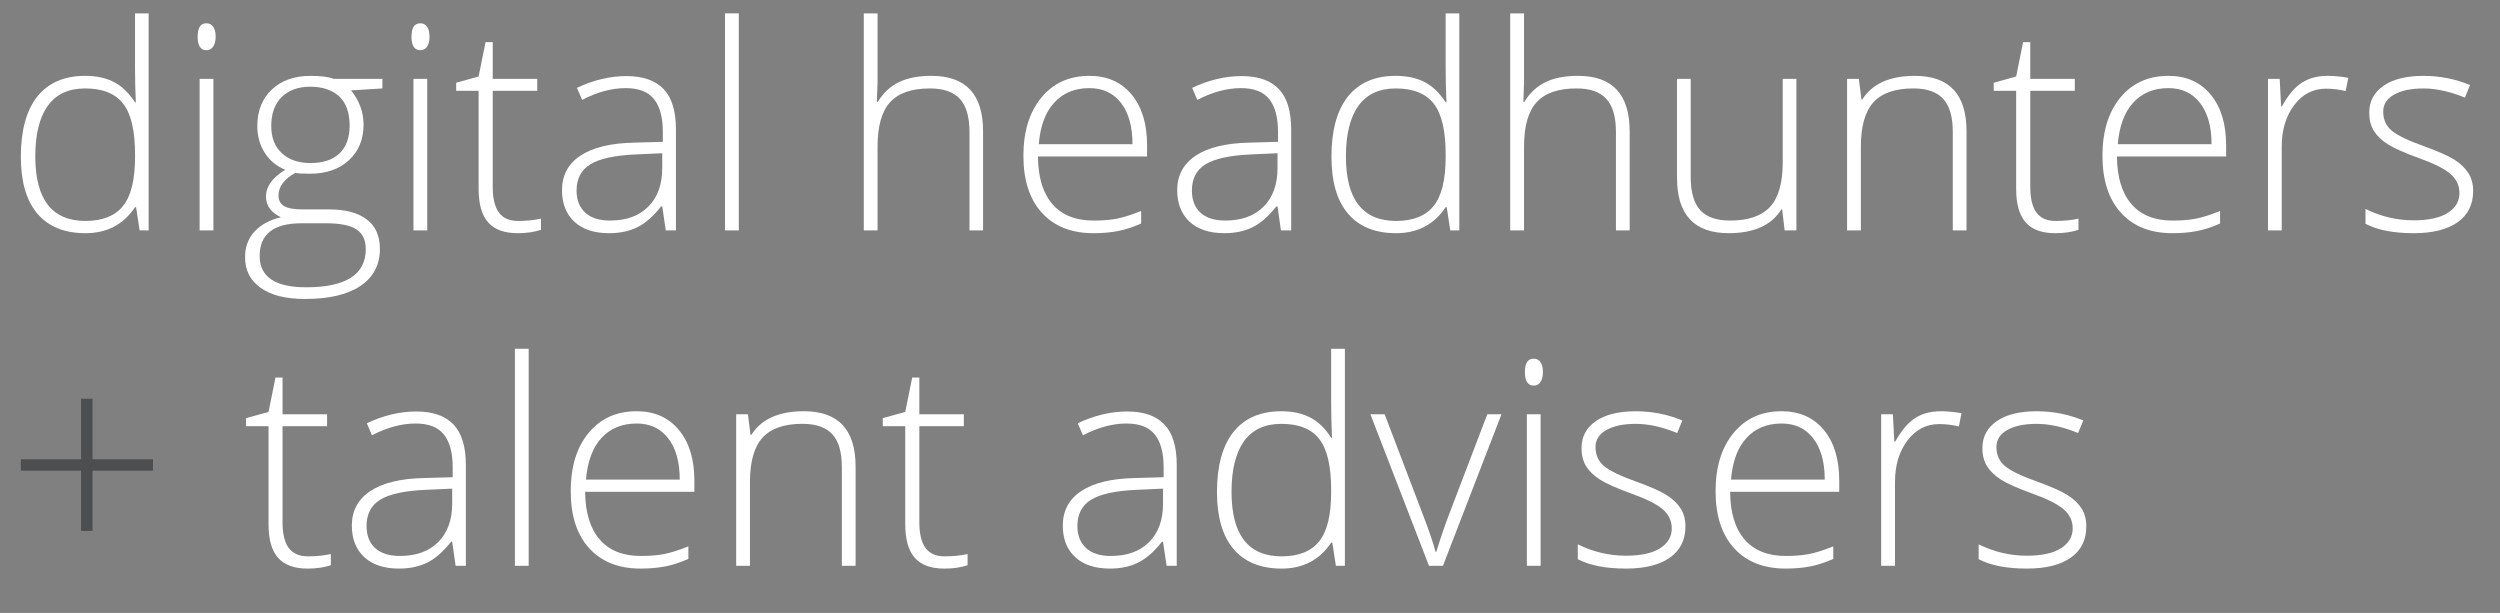 <?xml version="1.0" encoding="utf-8"?>
<!-- Generator: Adobe Illustrator 14.0.0, SVG Export Plug-In . SVG Version: 6.00 Build 43363)  -->
<!DOCTYPE svg PUBLIC "-//W3C//DTD SVG 1.1//EN" "http://www.w3.org/Graphics/SVG/1.1/DTD/svg11.dtd">
<svg version="1.1" id="Layer_1" xmlns="http://www.w3.org/2000/svg" xmlns:xlink="http://www.w3.org/1999/xlink" x="0px" y="0px"
	 width="160.083px" height="39.25px" viewBox="-1.334 0 160.083 39.25" enable-background="new -1.334 0 160.083 39.25"
	 xml:space="preserve">
<rect x="-1.334" y="0" width="160.083" height="39.25" fill="#808080" stroke="none"/>
<g>
	<path fill="#FFFFFF" d="M4.115,4.857c0.701,0,1.311,0.125,1.824,0.385C6.45,5.496,6.905,5.935,7.312,6.551h0.052
		C7.327,5.806,7.312,5.067,7.312,4.346v-3.49h0.872v13.897H7.607L7.38,13.268H7.312c-0.742,1.108-1.796,1.664-3.178,1.664
		c-1.343,0-2.366-0.42-3.073-1.25C0.351,12.844,0,11.632,0,10.038c0-1.68,0.352-2.962,1.051-3.853
		C1.758,5.304,2.777,4.857,4.115,4.857z M4.115,5.663c-1.062,0-1.856,0.374-2.389,1.112C1.191,7.523,0.926,8.6,0.926,10.017
		c0,2.749,1.072,4.131,3.209,4.131c1.092,0,1.898-0.323,2.411-0.961c0.513-0.637,0.768-1.685,0.768-3.149V9.889
		c0-1.504-0.249-2.587-0.756-3.244C6.052,5.993,5.239,5.663,4.115,5.663z"/>
	<path fill="#FFFFFF" d="M11.322,2.352c0-0.578,0.187-0.861,0.56-0.861c0.188,0,0.329,0.072,0.435,0.222
		c0.104,0.151,0.158,0.362,0.158,0.64c0,0.266-0.054,0.473-0.158,0.631c-0.105,0.154-0.247,0.23-0.435,0.23
		C11.509,3.213,11.322,2.924,11.322,2.352z M12.331,14.754h-0.883V5.05h0.883V14.754z"/>
	<path fill="#FFFFFF" d="M23.151,5.05v0.613l-2.008,0.125c0.539,0.666,0.803,1.394,0.803,2.196c0,0.935-0.312,1.694-0.933,2.272
		c-0.625,0.581-1.459,0.867-2.505,0.867c-0.438,0-0.747-0.016-0.932-0.051c-0.35,0.182-0.616,0.404-0.8,0.652
		c-0.188,0.244-0.276,0.51-0.276,0.797c0,0.304,0.116,0.531,0.352,0.668c0.234,0.149,0.634,0.22,1.181,0.22h1.7
		c1.054,0,1.859,0.214,2.419,0.644c0.56,0.42,0.841,1.051,0.841,1.887c0,1.024-0.419,1.812-1.25,2.371
		c-0.831,0.558-2.011,0.832-3.55,0.832c-1.215,0-2.161-0.233-2.831-0.707c-0.67-0.471-1.003-1.123-1.003-1.965
		c0-0.662,0.203-1.216,0.616-1.656c0.418-0.443,0.977-0.742,1.682-0.904c-0.286-0.126-0.52-0.305-0.699-0.528
		c-0.172-0.229-0.261-0.497-0.261-0.788c0-0.654,0.413-1.225,1.238-1.724c-0.564-0.226-1.003-0.593-1.317-1.09
		c-0.318-0.496-0.476-1.065-0.476-1.711c0-0.97,0.31-1.749,0.926-2.333c0.616-0.587,1.45-0.879,2.491-0.879
		c0.64,0,1.136,0.061,1.485,0.192L23.151,5.05L23.151,5.05z M15.293,16.396c0,1.33,0.993,2,2.974,2c2.546,0,3.82-0.814,3.82-2.441
		c0-0.578-0.196-1.002-0.594-1.266c-0.403-0.262-1.047-0.392-1.938-0.392h-1.589C16.181,14.298,15.293,14.993,15.293,16.396z
		 M16.035,8.069c0,0.751,0.228,1.338,0.688,1.749c0.453,0.415,1.06,0.622,1.823,0.622c0.812,0,1.428-0.207,1.859-0.616
		c0.435-0.414,0.649-1.01,0.649-1.787c0-0.826-0.227-1.448-0.666-1.863c-0.442-0.408-1.066-0.622-1.863-0.622
		c-0.775,0-1.381,0.229-1.827,0.666C16.256,6.662,16.035,7.278,16.035,8.069z"/>
	<path fill="#FFFFFF" d="M25.015,2.352c0-0.578,0.188-0.861,0.563-0.861c0.185,0,0.33,0.072,0.436,0.222
		c0.104,0.151,0.155,0.362,0.155,0.64c0,0.266-0.053,0.473-0.155,0.631c-0.105,0.154-0.251,0.23-0.436,0.23
		C25.204,3.213,25.015,2.924,25.015,2.352z M26.024,14.754h-0.883V5.05h0.883V14.754z"/>
	<path fill="#FFFFFF" d="M31.837,14.148c0.564,0,1.048-0.055,1.47-0.148v0.716c-0.431,0.142-0.928,0.216-1.486,0.216
		c-0.856,0-1.49-0.229-1.897-0.69c-0.406-0.456-0.611-1.175-0.611-2.158V5.814h-1.437V5.298l1.437-0.4l0.444-2.201h0.46V5.05h2.85
		v0.765h-2.85v6.145c0,0.739,0.131,1.291,0.393,1.647C30.868,13.963,31.276,14.148,31.837,14.148z"/>
	<path fill="#FFFFFF" d="M41.296,14.754l-0.223-1.539h-0.075c-0.484,0.622-0.988,1.066-1.504,1.326
		c-0.514,0.26-1.125,0.391-1.825,0.391c-0.952,0-1.693-0.244-2.222-0.731c-0.532-0.494-0.793-1.165-0.793-2.03
		c0-0.941,0.391-1.682,1.18-2.204c0.79-0.523,1.931-0.801,3.424-0.833l1.851-0.052V8.438c0-0.923-0.188-1.621-0.563-2.088
		c-0.378-0.474-0.978-0.707-1.812-0.707c-0.898,0-1.83,0.251-2.791,0.753l-0.335-0.771c1.066-0.502,2.123-0.753,3.163-0.753
		c1.065,0,1.859,0.277,2.389,0.832c0.529,0.555,0.789,1.416,0.789,2.593v6.457H41.296z M37.723,14.123
		c1.04,0,1.854-0.289,2.447-0.885c0.603-0.594,0.901-1.416,0.901-2.469V9.812l-1.698,0.076c-1.358,0.062-2.333,0.274-2.912,0.637
		c-0.581,0.358-0.876,0.92-0.876,1.679c0,0.61,0.191,1.077,0.562,1.42C36.52,13.957,37.047,14.123,37.723,14.123z"/>
	<path fill="#FFFFFF" d="M45.974,14.754h-0.884V0.856h0.884V14.754z"/>
	<path fill="#FFFFFF" d="M60.745,14.754V8.455c0-0.973-0.21-1.683-0.616-2.126c-0.413-0.447-1.051-0.666-1.916-0.666
		c-1.159,0-2.012,0.292-2.55,0.879c-0.537,0.587-0.804,1.536-0.804,2.854v5.358h-0.882V0.856h0.882v4.421l-0.047,1.244h0.062
		c0.365-0.587,0.82-1.011,1.375-1.271c0.552-0.263,1.243-0.394,2.063-0.394c2.201,0,3.303,1.186,3.303,3.545v6.352L60.745,14.754
		L60.745,14.754z"/>
	<path fill="#FFFFFF" d="M68.686,14.932c-1.414,0-2.516-0.435-3.305-1.308c-0.79-0.867-1.183-2.085-1.183-3.65
		c0-1.545,0.383-2.792,1.146-3.721c0.762-0.929,1.786-1.396,3.077-1.396c1.146,0,2.043,0.399,2.708,1.2
		c0.658,0.791,0.988,1.88,0.988,3.25v0.71h-6.987c0.01,1.334,0.318,2.354,0.93,3.058c0.611,0.7,1.485,1.048,2.625,1.048
		c0.552,0,1.04-0.035,1.457-0.114c0.417-0.075,0.951-0.245,1.595-0.499v0.803c-0.549,0.24-1.056,0.403-1.517,0.488
		C69.756,14.889,69.243,14.932,68.686,14.932z M68.422,5.643c-0.934,0-1.682,0.307-2.247,0.926c-0.57,0.613-0.897,1.501-0.992,2.666
		h6.001c0-1.127-0.247-2.009-0.733-2.64C69.964,5.961,69.286,5.643,68.422,5.643z"/>
	<path fill="#FFFFFF" d="M80.688,14.754l-0.218-1.539h-0.074c-0.489,0.622-0.992,1.066-1.504,1.326
		c-0.518,0.26-1.125,0.391-1.825,0.391c-0.955,0-1.692-0.244-2.227-0.731c-0.526-0.494-0.794-1.165-0.794-2.03
		c0-0.941,0.398-1.682,1.187-2.204c0.784-0.523,1.927-0.801,3.422-0.833l1.846-0.052V8.438c0-0.923-0.189-1.621-0.558-2.088
		c-0.378-0.474-0.984-0.707-1.813-0.707c-0.9,0-1.83,0.251-2.796,0.753l-0.33-0.771c1.064-0.502,2.116-0.753,3.163-0.753
		c1.066,0,1.86,0.277,2.389,0.832c0.527,0.555,0.789,1.416,0.789,2.593v6.457H80.688z M77.119,14.123
		c1.036,0,1.853-0.289,2.452-0.885c0.597-0.594,0.899-1.416,0.899-2.469V9.812l-1.7,0.076c-1.362,0.062-2.334,0.274-2.916,0.637
		c-0.582,0.358-0.866,0.92-0.866,1.679c0,0.61,0.181,1.077,0.554,1.42C75.913,13.957,76.439,14.123,77.119,14.123z"/>
	<path fill="#FFFFFF" d="M88.038,4.857c0.701,0,1.314,0.125,1.824,0.385c0.513,0.254,0.967,0.692,1.374,1.309h0.053
		c-0.038-0.745-0.053-1.483-0.053-2.205v-3.49h0.874v13.897h-0.58l-0.225-1.485h-0.069c-0.739,1.108-1.796,1.664-3.176,1.664
		c-1.346,0-2.368-0.42-3.075-1.25c-0.711-0.838-1.061-2.051-1.061-3.645c0-1.68,0.35-2.962,1.051-3.853
		C85.682,5.304,86.701,4.857,88.038,4.857z M88.038,5.663c-1.06,0-1.854,0.374-2.389,1.112c-0.533,0.748-0.8,1.825-0.8,3.242
		c0,2.749,1.071,4.131,3.211,4.131c1.091,0,1.896-0.323,2.407-0.961c0.515-0.637,0.769-1.685,0.769-3.149V9.889
		c0-1.504-0.248-2.587-0.756-3.244C89.978,5.993,89.161,5.663,88.038,5.663z"/>
	<path fill="#FFFFFF" d="M102.14,14.754V8.455c0-0.973-0.204-1.683-0.619-2.126c-0.406-0.447-1.044-0.666-1.907-0.666
		c-1.159,0-2.012,0.292-2.549,0.879c-0.539,0.587-0.81,1.536-0.81,2.854v5.358h-0.885V0.856h0.885v4.421l-0.042,1.244h0.062
		c0.361-0.587,0.821-1.011,1.374-1.271c0.553-0.263,1.237-0.394,2.06-0.394c2.205,0,3.309,1.186,3.309,3.545v6.352L102.14,14.754
		L102.14,14.754z"/>
	<path fill="#FFFFFF" d="M106.927,5.05v6.275c0,0.981,0.206,1.69,0.612,2.135c0.413,0.446,1.051,0.663,1.914,0.663
		c1.154,0,2.006-0.289,2.55-0.873s0.816-1.536,0.816-2.848V5.05h0.877v9.704h-0.753l-0.161-1.344h-0.052
		c-0.634,1.014-1.751,1.521-3.367,1.521c-2.209,0-3.313-1.184-3.313-3.545V5.05H106.927z"/>
	<path fill="#FFFFFF" d="M123.709,14.754V8.455c0-0.973-0.203-1.683-0.616-2.126c-0.408-0.447-1.045-0.666-1.906-0.666
		c-1.161,0-2.013,0.292-2.552,0.879c-0.537,0.587-0.812,1.536-0.812,2.854v5.358h-0.883V5.05h0.753l0.167,1.323h0.053
		c0.633-1.008,1.758-1.516,3.367-1.516c2.207,0,3.309,1.186,3.309,3.545v6.352H123.709z"/>
	<path fill="#FFFFFF" d="M130.292,14.148c0.562,0,1.048-0.055,1.466-0.148v0.716c-0.427,0.142-0.923,0.216-1.483,0.216
		c-0.857,0-1.492-0.229-1.896-0.69c-0.407-0.456-0.612-1.175-0.612-2.158V5.814h-1.437V5.298l1.437-0.4l0.444-2.201h0.46V5.05h2.85
		v0.765h-2.85v6.145c0,0.739,0.13,1.291,0.394,1.647C129.323,13.963,129.731,14.148,130.292,14.148z"/>
	<path fill="#FFFFFF" d="M137.774,14.932c-1.411,0-2.507-0.435-3.297-1.308c-0.789-0.867-1.184-2.085-1.184-3.65
		c0-1.545,0.378-2.792,1.141-3.721c0.765-0.929,1.789-1.396,3.085-1.396c1.139,0,2.042,0.399,2.701,1.2
		c0.662,0.791,0.992,1.88,0.992,3.25v0.71h-6.992c0.01,1.334,0.322,2.354,0.935,3.058c0.607,0.7,1.485,1.048,2.618,1.048
		c0.555,0,1.04-0.035,1.458-0.114c0.424-0.075,0.952-0.245,1.593-0.499v0.803c-0.543,0.24-1.048,0.403-1.514,0.488
		C138.846,14.889,138.334,14.932,137.774,14.932z M137.52,5.643c-0.936,0-1.688,0.307-2.253,0.926
		c-0.565,0.613-0.895,1.501-0.993,2.666h6.004c0-1.127-0.244-2.009-0.737-2.64C139.054,5.961,138.381,5.643,137.52,5.643z"/>
	<path fill="#FFFFFF" d="M147.711,4.857c0.412,0,0.853,0.043,1.322,0.125l-0.167,0.847c-0.409-0.096-0.827-0.151-1.26-0.151
		c-0.826,0-1.505,0.351-2.038,1.057c-0.529,0.701-0.796,1.586-0.796,2.661v5.358h-0.88V5.05h0.75l0.089,1.746h0.062
		c0.398-0.715,0.822-1.215,1.276-1.504C146.523,5,147.066,4.857,147.711,4.857z"/>
	<path fill="#FFFFFF" d="M157.03,12.223c0,0.875-0.335,1.539-0.993,2.006c-0.66,0.467-1.599,0.703-2.812,0.703
		c-1.296,0-2.326-0.201-3.088-0.602v-0.951c0.977,0.484,2.006,0.729,3.088,0.729c0.955,0,1.683-0.162,2.184-0.479
		c0.498-0.32,0.744-0.745,0.744-1.271c0-0.487-0.201-0.898-0.591-1.234c-0.397-0.333-1.053-0.657-1.955-0.981
		c-0.967-0.351-1.651-0.654-2.044-0.905c-0.393-0.254-0.689-0.537-0.89-0.855c-0.197-0.318-0.297-0.707-0.297-1.168
		c0-0.728,0.303-1.297,0.915-1.724c0.61-0.423,1.463-0.633,2.557-0.633c1.049,0,2.043,0.195,2.983,0.59l-0.33,0.803
		c-0.951-0.392-1.842-0.587-2.653-0.587c-0.791,0-1.416,0.131-1.882,0.395c-0.465,0.26-0.696,0.619-0.696,1.086
		c0,0.505,0.179,0.911,0.538,1.215c0.361,0.304,1.066,0.646,2.11,1.017c0.879,0.318,1.512,0.599,1.914,0.85
		c0.397,0.257,0.694,0.545,0.895,0.864C156.93,11.413,157.03,11.79,157.03,12.223z"/>
</g>
<g>
	<path fill="#4D4E50" d="M4.592,29.408h3.872v0.73H4.592v3.859H3.856v-3.859H0v-0.73h3.856v-3.877h0.735V29.408z"/>
	<path fill="#FFFFFF" d="M18.385,35.625c0.561,0,1.047-0.055,1.465-0.148v0.716c-0.43,0.142-0.922,0.216-1.481,0.216
		c-0.857,0-1.488-0.229-1.896-0.69c-0.409-0.456-0.612-1.175-0.612-2.158v-6.269H14.42v-0.517l1.441-0.399l0.444-2.201h0.453v2.353
		h2.852v0.765h-2.852v6.146c0,0.739,0.131,1.291,0.395,1.647C17.416,35.439,17.825,35.625,18.385,35.625z"/>
	<path fill="#FFFFFF" d="M27.841,36.23l-0.219-1.539h-0.074c-0.492,0.622-0.992,1.066-1.504,1.326
		c-0.519,0.26-1.125,0.391-1.826,0.391c-0.957,0-1.693-0.244-2.228-0.731c-0.528-0.494-0.795-1.165-0.795-2.03
		c0-0.941,0.398-1.682,1.188-2.204c0.785-0.522,1.93-0.801,3.424-0.833l1.846-0.052v-0.644c0-0.922-0.188-1.621-0.561-2.088
		c-0.377-0.474-0.98-0.707-1.812-0.707c-0.899,0-1.83,0.252-2.797,0.754l-0.328-0.771c1.066-0.502,2.115-0.753,3.162-0.753
		c1.064,0,1.857,0.276,2.388,0.832c0.526,0.555,0.791,1.416,0.791,2.593v6.457H27.841z M24.27,35.6c1.035,0,1.853-0.289,2.451-0.885
		c0.596-0.594,0.9-1.416,0.9-2.469v-0.957l-1.699,0.076c-1.363,0.062-2.338,0.273-2.916,0.637c-0.58,0.358-0.869,0.92-0.869,1.679
		c0,0.61,0.184,1.077,0.555,1.42C23.063,35.434,23.591,35.6,24.27,35.6z"/>
	<path fill="#FFFFFF" d="M32.518,36.23h-0.881V22.332h0.881V36.23z"/>
	<path fill="#FFFFFF" d="M39.69,36.408c-1.412,0-2.51-0.435-3.299-1.308c-0.791-0.867-1.18-2.085-1.18-3.649
		c0-1.545,0.373-2.793,1.139-3.722c0.762-0.929,1.787-1.396,3.084-1.396c1.137,0,2.043,0.398,2.701,1.199
		c0.664,0.791,0.994,1.881,0.994,3.25v0.711h-6.996c0.012,1.334,0.326,2.354,0.938,3.058c0.605,0.7,1.484,1.048,2.619,1.048
		c0.552,0,1.041-0.035,1.459-0.114c0.424-0.075,0.949-0.245,1.595-0.499v0.803c-0.546,0.24-1.052,0.403-1.517,0.488
		C40.76,36.365,40.248,36.408,39.69,36.408z M39.434,27.119c-0.936,0-1.688,0.308-2.254,0.926c-0.564,0.613-0.895,1.502-0.992,2.666
		h6.004c0-1.127-0.246-2.008-0.735-2.639C40.969,27.438,40.295,27.119,39.434,27.119z"/>
	<path fill="#FFFFFF" d="M52.573,36.23v-6.299c0-0.973-0.2-1.684-0.616-2.126c-0.408-0.447-1.043-0.666-1.908-0.666
		c-1.16,0-2.012,0.292-2.549,0.879c-0.539,0.587-0.812,1.536-0.812,2.854v5.357h-0.883v-9.704h0.752l0.168,1.323h0.053
		c0.629-1.008,1.756-1.516,3.365-1.516c2.205,0,3.31,1.186,3.31,3.545v6.352H52.573z"/>
	<path fill="#FFFFFF" d="M59.153,35.625c0.564,0,1.052-0.055,1.47-0.148v0.716c-0.431,0.142-0.925,0.216-1.484,0.216
		c-0.857,0-1.49-0.229-1.896-0.69c-0.408-0.456-0.611-1.175-0.611-2.158v-6.269h-1.439v-0.517l1.439-0.399l0.445-2.201h0.457v2.353
		h2.85v0.765h-2.85v6.146c0,0.739,0.131,1.291,0.393,1.647C58.188,35.439,58.594,35.625,59.153,35.625z"/>
	<path fill="#FFFFFF" d="M73.366,36.23l-0.227-1.539h-0.072c-0.487,0.622-0.989,1.066-1.508,1.326
		c-0.51,0.26-1.121,0.391-1.822,0.391c-0.95,0-1.692-0.244-2.221-0.731c-0.535-0.494-0.795-1.165-0.795-2.03
		c0-0.941,0.395-1.682,1.182-2.204c0.789-0.522,1.929-0.801,3.422-0.833l1.851-0.052v-0.644c0-0.922-0.187-1.621-0.562-2.088
		c-0.377-0.474-0.977-0.707-1.813-0.707c-0.898,0-1.828,0.252-2.791,0.754l-0.334-0.771c1.065-0.502,2.123-0.753,3.162-0.753
		c1.065,0,1.858,0.276,2.387,0.832c0.531,0.555,0.791,1.416,0.791,2.593v6.457H73.366z M69.791,35.6c1.041,0,1.854-0.289,2.45-0.885
		c0.603-0.594,0.898-1.416,0.898-2.469v-0.957l-1.699,0.076c-1.356,0.062-2.332,0.273-2.912,0.637
		c-0.578,0.358-0.873,0.92-0.873,1.679c0,0.61,0.191,1.077,0.562,1.42C68.587,35.434,69.116,35.6,69.791,35.6z"/>
	<path fill="#FFFFFF" d="M80.712,26.334c0.701,0,1.309,0.125,1.819,0.385c0.515,0.254,0.974,0.691,1.373,1.309h0.054
		c-0.029-0.744-0.054-1.482-0.054-2.205v-3.49h0.879v13.897h-0.577l-0.226-1.485h-0.076c-0.735,1.108-1.797,1.664-3.176,1.664
		c-1.338,0-2.363-0.42-3.074-1.25c-0.702-0.838-1.061-2.051-1.061-3.645c0-1.68,0.352-2.962,1.055-3.854
		C78.35,26.781,79.371,26.334,80.712,26.334z M80.712,27.14c-1.06,0-1.855,0.374-2.39,1.112c-0.53,0.748-0.797,1.824-0.797,3.242
		c0,2.748,1.066,4.131,3.203,4.131c1.096,0,1.898-0.323,2.41-0.961c0.512-0.637,0.766-1.685,0.766-3.149v-0.149
		c0-1.504-0.248-2.586-0.752-3.244C82.653,27.47,81.837,27.14,80.712,27.14z"/>
	<path fill="#FFFFFF" d="M90.169,36.23l-3.752-9.704h0.914l2.51,6.595c0.328,0.847,0.578,1.582,0.748,2.213h0.051
		c0.244-0.809,0.496-1.551,0.752-2.23l2.51-6.576h0.908l-3.748,9.704L90.169,36.23L90.169,36.23z"/>
	<path fill="#FFFFFF" d="M96.309,23.828c0-0.578,0.189-0.86,0.564-0.86c0.184,0,0.33,0.071,0.436,0.222
		c0.104,0.15,0.154,0.362,0.154,0.641c0,0.266-0.051,0.473-0.154,0.631c-0.104,0.154-0.252,0.229-0.436,0.229
		C96.5,24.689,96.309,24.4,96.309,23.828z M97.317,36.23h-0.881v-9.704h0.881V36.23z"/>
	<path fill="#FFFFFF" d="M106.591,33.699c0,0.875-0.338,1.539-0.994,2.006c-0.658,0.467-1.6,0.703-2.812,0.703
		c-1.294,0-2.324-0.201-3.089-0.602v-0.951c0.979,0.484,2.009,0.729,3.089,0.729c0.959,0,1.686-0.162,2.186-0.479
		c0.496-0.32,0.744-0.745,0.744-1.271c0-0.487-0.201-0.898-0.59-1.234c-0.398-0.333-1.054-0.657-1.957-0.98
		c-0.97-0.352-1.65-0.654-2.045-0.906c-0.394-0.254-0.689-0.536-0.888-0.854c-0.198-0.317-0.299-0.707-0.299-1.168
		c0-0.728,0.305-1.297,0.914-1.724c0.613-0.424,1.463-0.633,2.557-0.633c1.052,0,2.043,0.195,2.984,0.59l-0.33,0.803
		c-0.949-0.393-1.84-0.587-2.654-0.587c-0.788,0-1.415,0.131-1.879,0.396c-0.469,0.26-0.696,0.619-0.696,1.086
		c0,0.504,0.178,0.91,0.539,1.215c0.358,0.304,1.063,0.646,2.11,1.017c0.877,0.317,1.511,0.599,1.91,0.851
		c0.398,0.256,0.699,0.545,0.896,0.863C106.491,32.89,106.591,33.267,106.591,33.699z"/>
	<path fill="#FFFFFF" d="M113.01,36.408c-1.412,0-2.519-0.435-3.305-1.308c-0.791-0.867-1.185-2.085-1.185-3.649
		c0-1.545,0.383-2.793,1.148-3.722c0.76-0.929,1.783-1.396,3.076-1.396c1.146,0,2.045,0.398,2.709,1.199
		c0.657,0.791,0.985,1.881,0.985,3.25v0.711h-6.987c0.012,1.334,0.317,2.354,0.932,3.058c0.611,0.7,1.484,1.048,2.625,1.048
		c0.553,0,1.037-0.035,1.457-0.114c0.416-0.075,0.949-0.245,1.592-0.499v0.803c-0.545,0.24-1.055,0.403-1.516,0.488
		C114.082,36.365,113.567,36.408,113.01,36.408z M112.748,27.119c-0.935,0-1.685,0.308-2.248,0.926
		c-0.568,0.613-0.896,1.502-0.992,2.666h6.002c0-1.127-0.246-2.008-0.734-2.639C114.289,27.438,113.61,27.119,112.748,27.119z"/>
	<path fill="#FFFFFF" d="M122.944,26.334c0.414,0,0.854,0.043,1.322,0.125l-0.166,0.847c-0.41-0.097-0.828-0.151-1.262-0.151
		c-0.824,0-1.504,0.352-2.037,1.057c-0.527,0.701-0.793,1.586-0.793,2.662v5.357h-0.885v-9.704h0.752l0.088,1.746h0.063
		c0.398-0.715,0.82-1.215,1.277-1.504C121.759,26.477,122.3,26.334,122.944,26.334z"/>
	<path fill="#FFFFFF" d="M132.259,33.699c0,0.875-0.33,1.539-0.988,2.006c-0.662,0.467-1.598,0.703-2.817,0.703
		c-1.296,0-2.324-0.201-3.089-0.602v-0.951c0.979,0.484,2.007,0.729,3.089,0.729c0.963,0,1.688-0.162,2.186-0.479
		c0.496-0.32,0.748-0.745,0.748-1.271c0-0.487-0.197-0.898-0.596-1.234c-0.396-0.333-1.045-0.657-1.949-0.98
		c-0.973-0.352-1.652-0.654-2.045-0.906c-0.396-0.254-0.689-0.536-0.89-0.854c-0.202-0.317-0.303-0.707-0.303-1.168
		c0-0.728,0.31-1.297,0.916-1.724c0.611-0.424,1.463-0.633,2.562-0.633c1.047,0,2.045,0.195,2.983,0.59l-0.334,0.803
		c-0.951-0.393-1.838-0.587-2.649-0.587c-0.796,0-1.425,0.131-1.888,0.396c-0.459,0.26-0.692,0.619-0.692,1.086
		c0,0.504,0.18,0.91,0.543,1.215c0.354,0.304,1.059,0.646,2.11,1.017c0.869,0.317,1.511,0.599,1.906,0.851
		c0.402,0.256,0.701,0.545,0.9,0.863C132.16,32.89,132.259,33.267,132.259,33.699z"/>
</g>
</svg>
